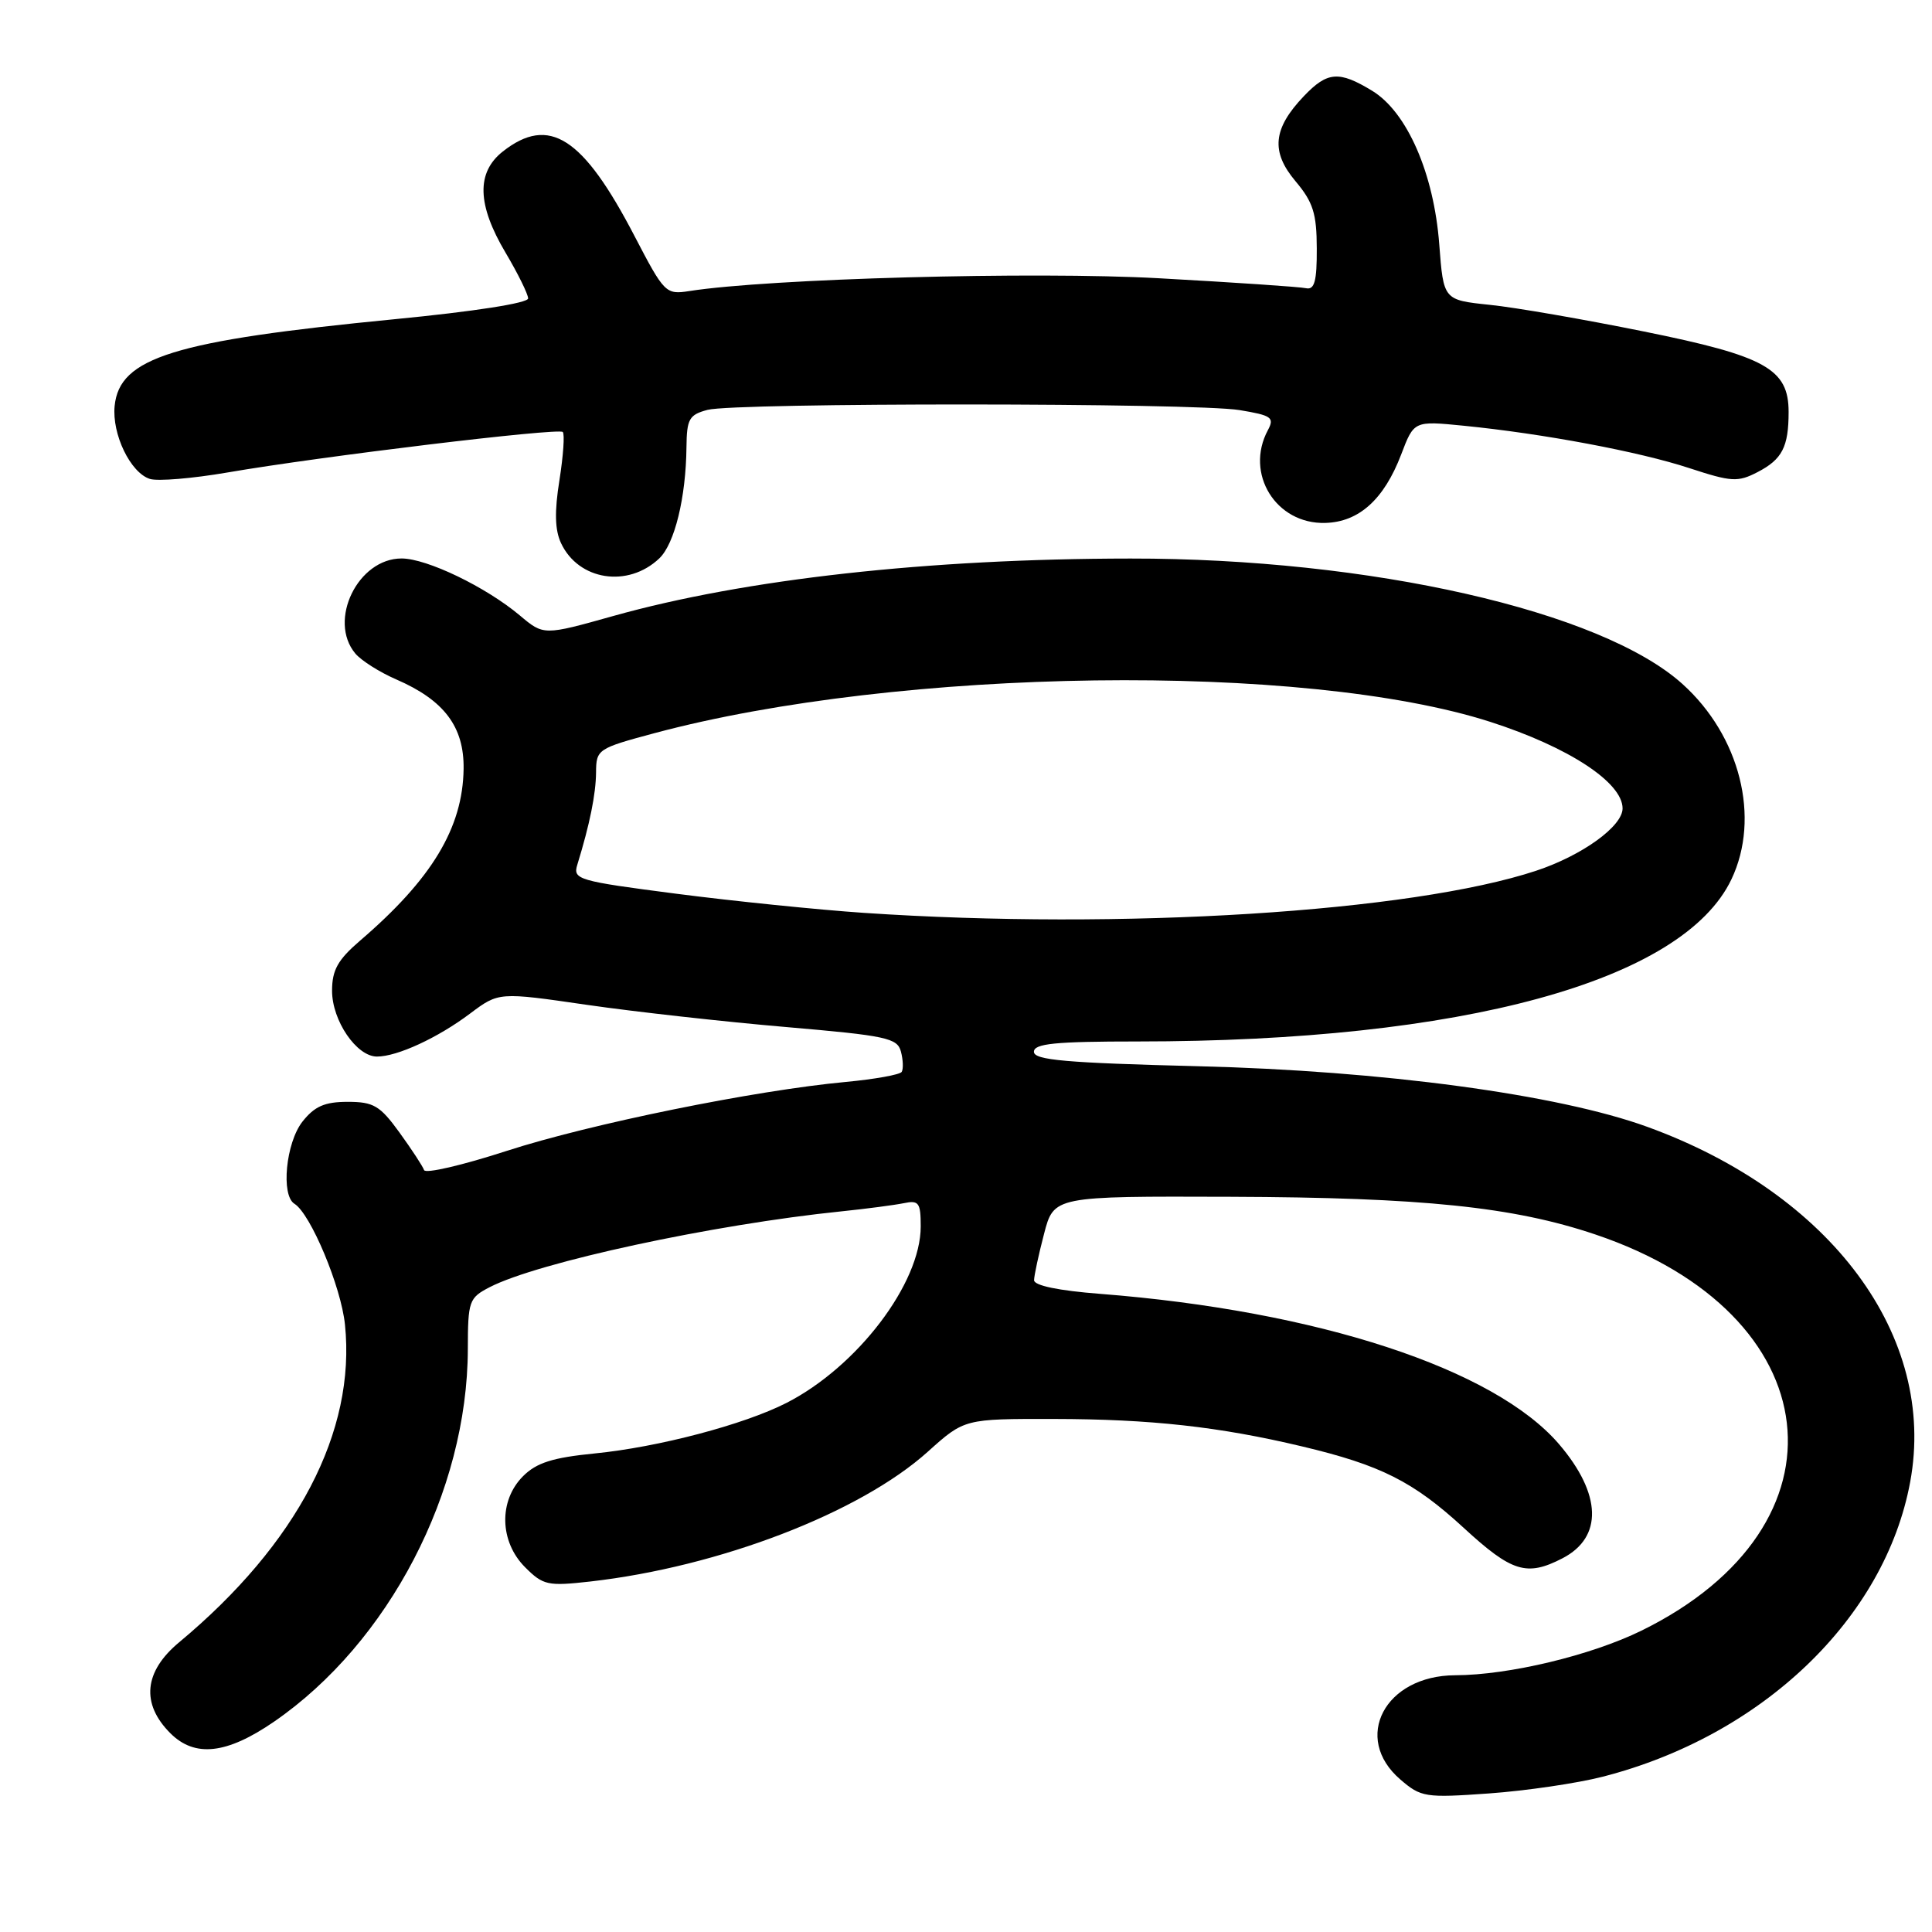 <?xml version="1.0" encoding="UTF-8" standalone="no"?>
<!DOCTYPE svg PUBLIC "-//W3C//DTD SVG 1.1//EN" "http://www.w3.org/Graphics/SVG/1.1/DTD/svg11.dtd" >
<svg xmlns="http://www.w3.org/2000/svg" xmlns:xlink="http://www.w3.org/1999/xlink" version="1.1" viewBox="0 0 256 256">
 <g >
 <path fill="currentColor"
d=" M 212.34 235.43 C 233.52 230.01 249.77 214.44 253.11 196.36 C 256.68 177.08 242.67 158.17 218.27 149.31 C 206.47 145.02 183.19 141.88 158.75 141.28 C 141.27 140.84 137.00 140.47 137.00 139.37 C 137.00 138.28 139.78 138.00 150.75 138.00 C 193.79 138.00 223.02 130.01 229.43 116.50 C 233.30 108.35 230.57 97.50 222.92 90.62 C 212.16 80.94 181.52 73.98 149.79 74.01 C 122.97 74.03 98.72 76.73 81.27 81.62 C 72.04 84.21 72.04 84.21 68.88 81.55 C 64.38 77.77 56.56 74.00 53.21 74.00 C 47.43 74.00 43.43 82.20 47.07 86.58 C 47.84 87.51 50.28 89.06 52.49 90.02 C 58.86 92.78 61.51 96.30 61.43 101.89 C 61.32 109.70 57.22 116.49 47.69 124.66 C 44.76 127.18 44.00 128.54 44.00 131.28 C 44.00 135.24 47.25 140.00 49.95 140.00 C 52.64 140.00 58.01 137.52 62.29 134.30 C 66.09 131.45 66.09 131.45 77.79 133.15 C 84.23 134.08 96.11 135.40 104.18 136.09 C 117.46 137.23 118.91 137.54 119.38 139.35 C 119.67 140.45 119.71 141.65 119.48 142.03 C 119.25 142.40 115.92 143.00 112.09 143.36 C 100.01 144.48 78.19 148.92 67.14 152.50 C 61.29 154.40 56.36 155.55 56.19 155.04 C 56.02 154.54 54.55 152.30 52.93 150.06 C 50.35 146.50 49.50 146.00 46.07 146.00 C 43.02 146.00 41.68 146.59 40.07 148.63 C 37.88 151.43 37.20 158.39 39.02 159.51 C 41.15 160.83 45.20 170.49 45.71 175.52 C 47.18 189.68 39.40 204.57 23.74 217.61 C 19.07 221.49 18.66 225.75 22.57 229.66 C 25.82 232.91 30.04 232.44 36.30 228.14 C 51.53 217.66 61.94 197.64 61.99 178.78 C 62.00 172.39 62.14 171.98 64.88 170.56 C 71.27 167.26 94.49 162.25 111.50 160.51 C 114.80 160.17 118.51 159.68 119.75 159.43 C 121.75 159.01 122.00 159.36 122.00 162.51 C 122.00 170.06 113.60 181.10 104.20 185.90 C 98.57 188.77 87.23 191.76 78.79 192.59 C 73.23 193.14 71.09 193.82 69.31 195.60 C 66.06 198.85 66.18 204.27 69.58 207.67 C 71.97 210.06 72.58 210.19 78.20 209.56 C 95.30 207.62 113.94 200.46 122.95 192.35 C 127.79 188.00 127.79 188.00 139.65 188.02 C 152.47 188.04 161.53 189.04 172.50 191.65 C 182.95 194.13 187.26 196.30 193.94 202.44 C 200.33 208.32 202.30 208.93 207.04 206.48 C 212.41 203.70 212.24 197.98 206.59 191.37 C 198.01 181.36 174.61 173.69 145.75 171.44 C 140.29 171.02 137.01 170.34 137.02 169.63 C 137.03 169.01 137.62 166.25 138.34 163.50 C 139.64 158.50 139.64 158.50 163.07 158.58 C 188.50 158.67 200.51 159.91 211.38 163.57 C 242.57 174.07 245.84 202.15 217.50 216.07 C 210.81 219.35 199.94 221.96 192.81 221.98 C 183.50 222.02 179.15 230.29 185.55 235.79 C 188.29 238.15 188.85 238.24 197.30 237.64 C 202.18 237.29 208.95 236.30 212.34 235.43 Z  M 87.36 73.99 C 89.39 72.06 90.89 65.94 90.96 59.27 C 91.00 55.51 91.31 54.96 93.75 54.31 C 97.46 53.34 158.27 53.36 164.25 54.34 C 168.49 55.04 168.90 55.32 168.00 57.00 C 164.91 62.76 169.07 69.48 175.61 69.29 C 180.07 69.17 183.39 66.17 185.66 60.23 C 187.36 55.76 187.36 55.76 193.93 56.41 C 204.49 57.46 217.22 59.85 223.85 62.03 C 229.43 63.86 230.27 63.91 232.88 62.56 C 236.15 60.87 237.00 59.22 237.00 54.59 C 237.00 48.88 233.96 47.19 217.85 43.93 C 209.96 42.33 200.75 40.73 197.38 40.39 C 191.27 39.75 191.27 39.75 190.71 32.39 C 190.00 22.99 186.45 14.85 181.82 12.03 C 177.42 9.35 175.88 9.47 172.76 12.75 C 168.66 17.05 168.37 20.10 171.66 24.01 C 173.99 26.78 174.47 28.28 174.48 32.92 C 174.50 37.26 174.18 38.43 173.06 38.19 C 172.27 38.01 163.49 37.42 153.56 36.87 C 137.02 35.95 101.89 36.91 91.32 38.57 C 88.22 39.05 88.02 38.85 84.08 31.28 C 77.24 18.13 72.76 15.26 66.63 20.07 C 63.10 22.85 63.21 27.12 67.00 33.50 C 68.63 36.25 69.97 38.97 69.98 39.54 C 69.99 40.16 62.79 41.28 52.25 42.30 C 23.02 45.15 15.83 47.37 15.19 53.79 C 14.82 57.53 17.28 62.64 19.86 63.46 C 20.90 63.79 25.52 63.40 30.12 62.61 C 42.60 60.46 74.00 56.67 74.57 57.24 C 74.84 57.51 74.64 60.38 74.13 63.62 C 73.46 67.79 73.52 70.22 74.34 71.97 C 76.66 76.92 83.21 77.93 87.36 73.99 Z  M 114.48 120.96 C 108.42 120.55 97.25 119.41 89.66 118.43 C 76.53 116.73 75.89 116.54 76.50 114.57 C 78.15 109.21 78.95 105.24 78.98 102.36 C 79.00 99.29 79.18 99.17 86.75 97.14 C 119.25 88.44 172.84 87.72 197.50 95.66 C 207.86 99.00 215.00 103.68 215.00 107.12 C 215.00 109.49 209.65 113.35 203.57 115.37 C 187.03 120.85 148.62 123.26 114.48 120.96 Z "/>
</g>
</svg>